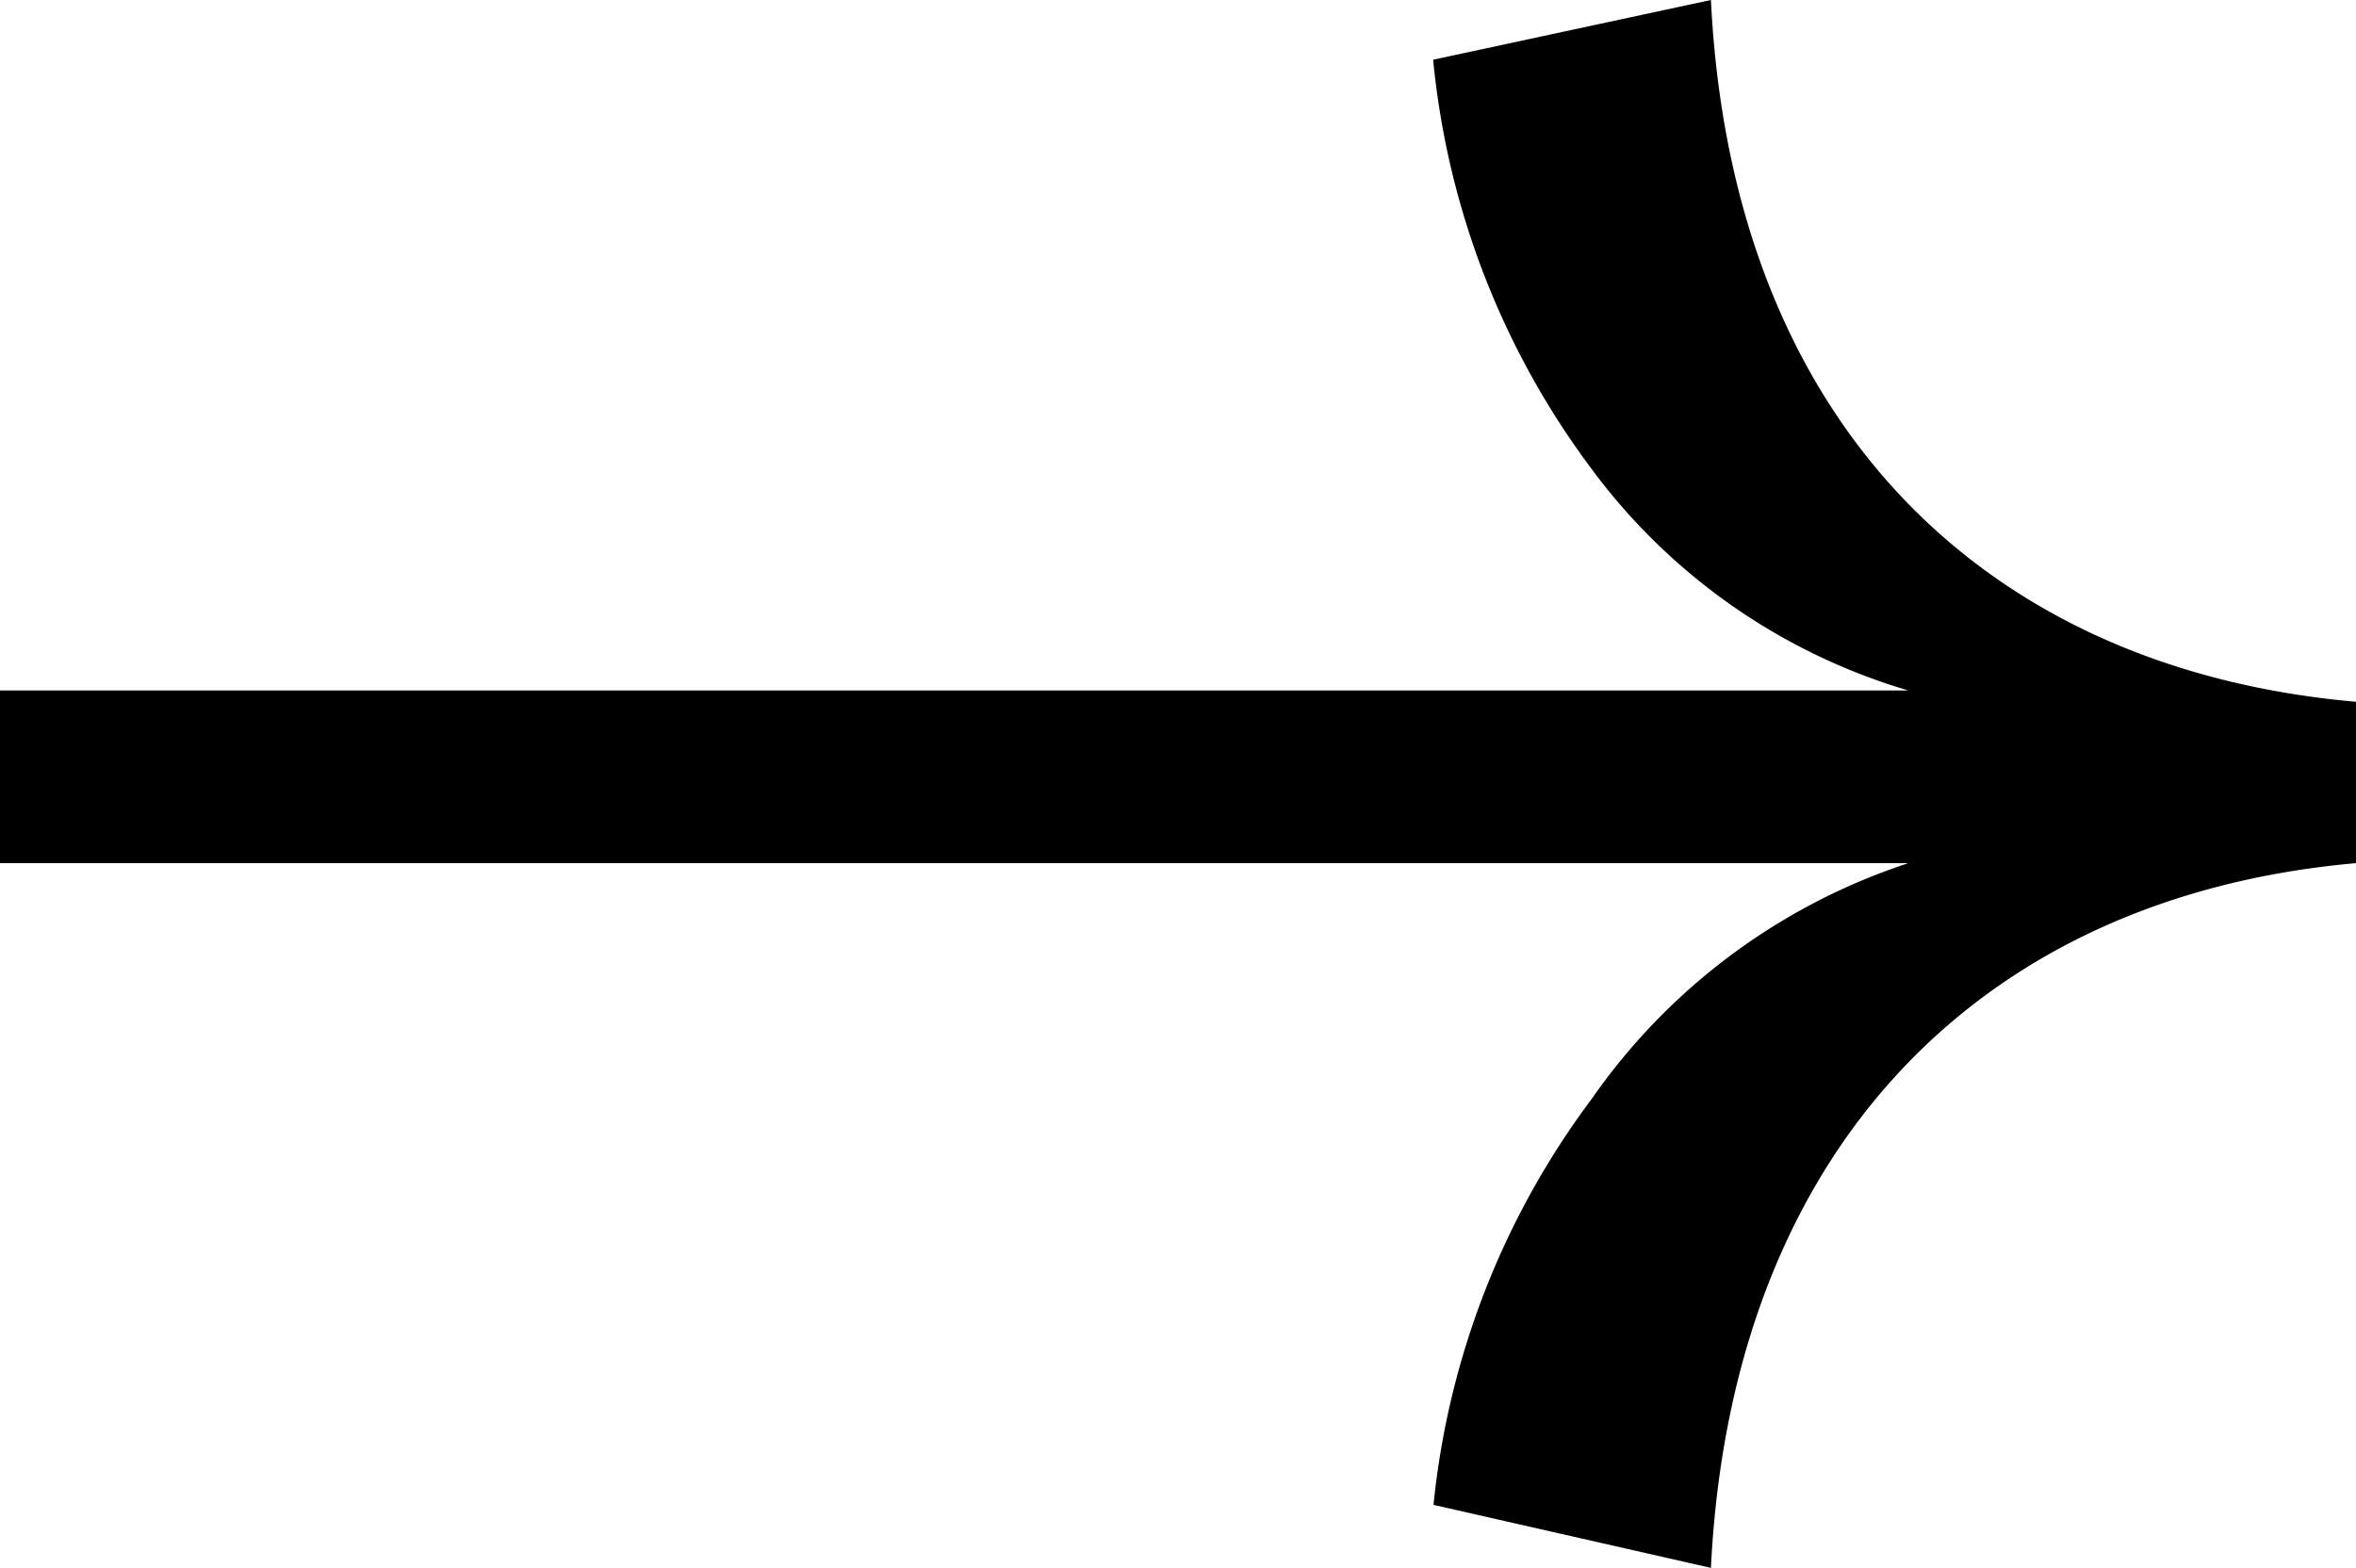 <svg xmlns="http://www.w3.org/2000/svg" width="20" height="13.311" viewBox="0 0 20 13.311">
  <path id="arrow" d="M14.524,13.311C14.7,9.736,16.831,7.607,20,7.328V5.958C16.831,5.679,14.7,3.575,14.524,0L12.166.507A6.9,6.9,0,0,0,13.51,3.98,5.158,5.158,0,0,0,16.2,5.862H0V7.328H16.2a5.279,5.279,0,0,0-2.687,2,6.9,6.9,0,0,0-1.344,3.448Z"/>
</svg>
